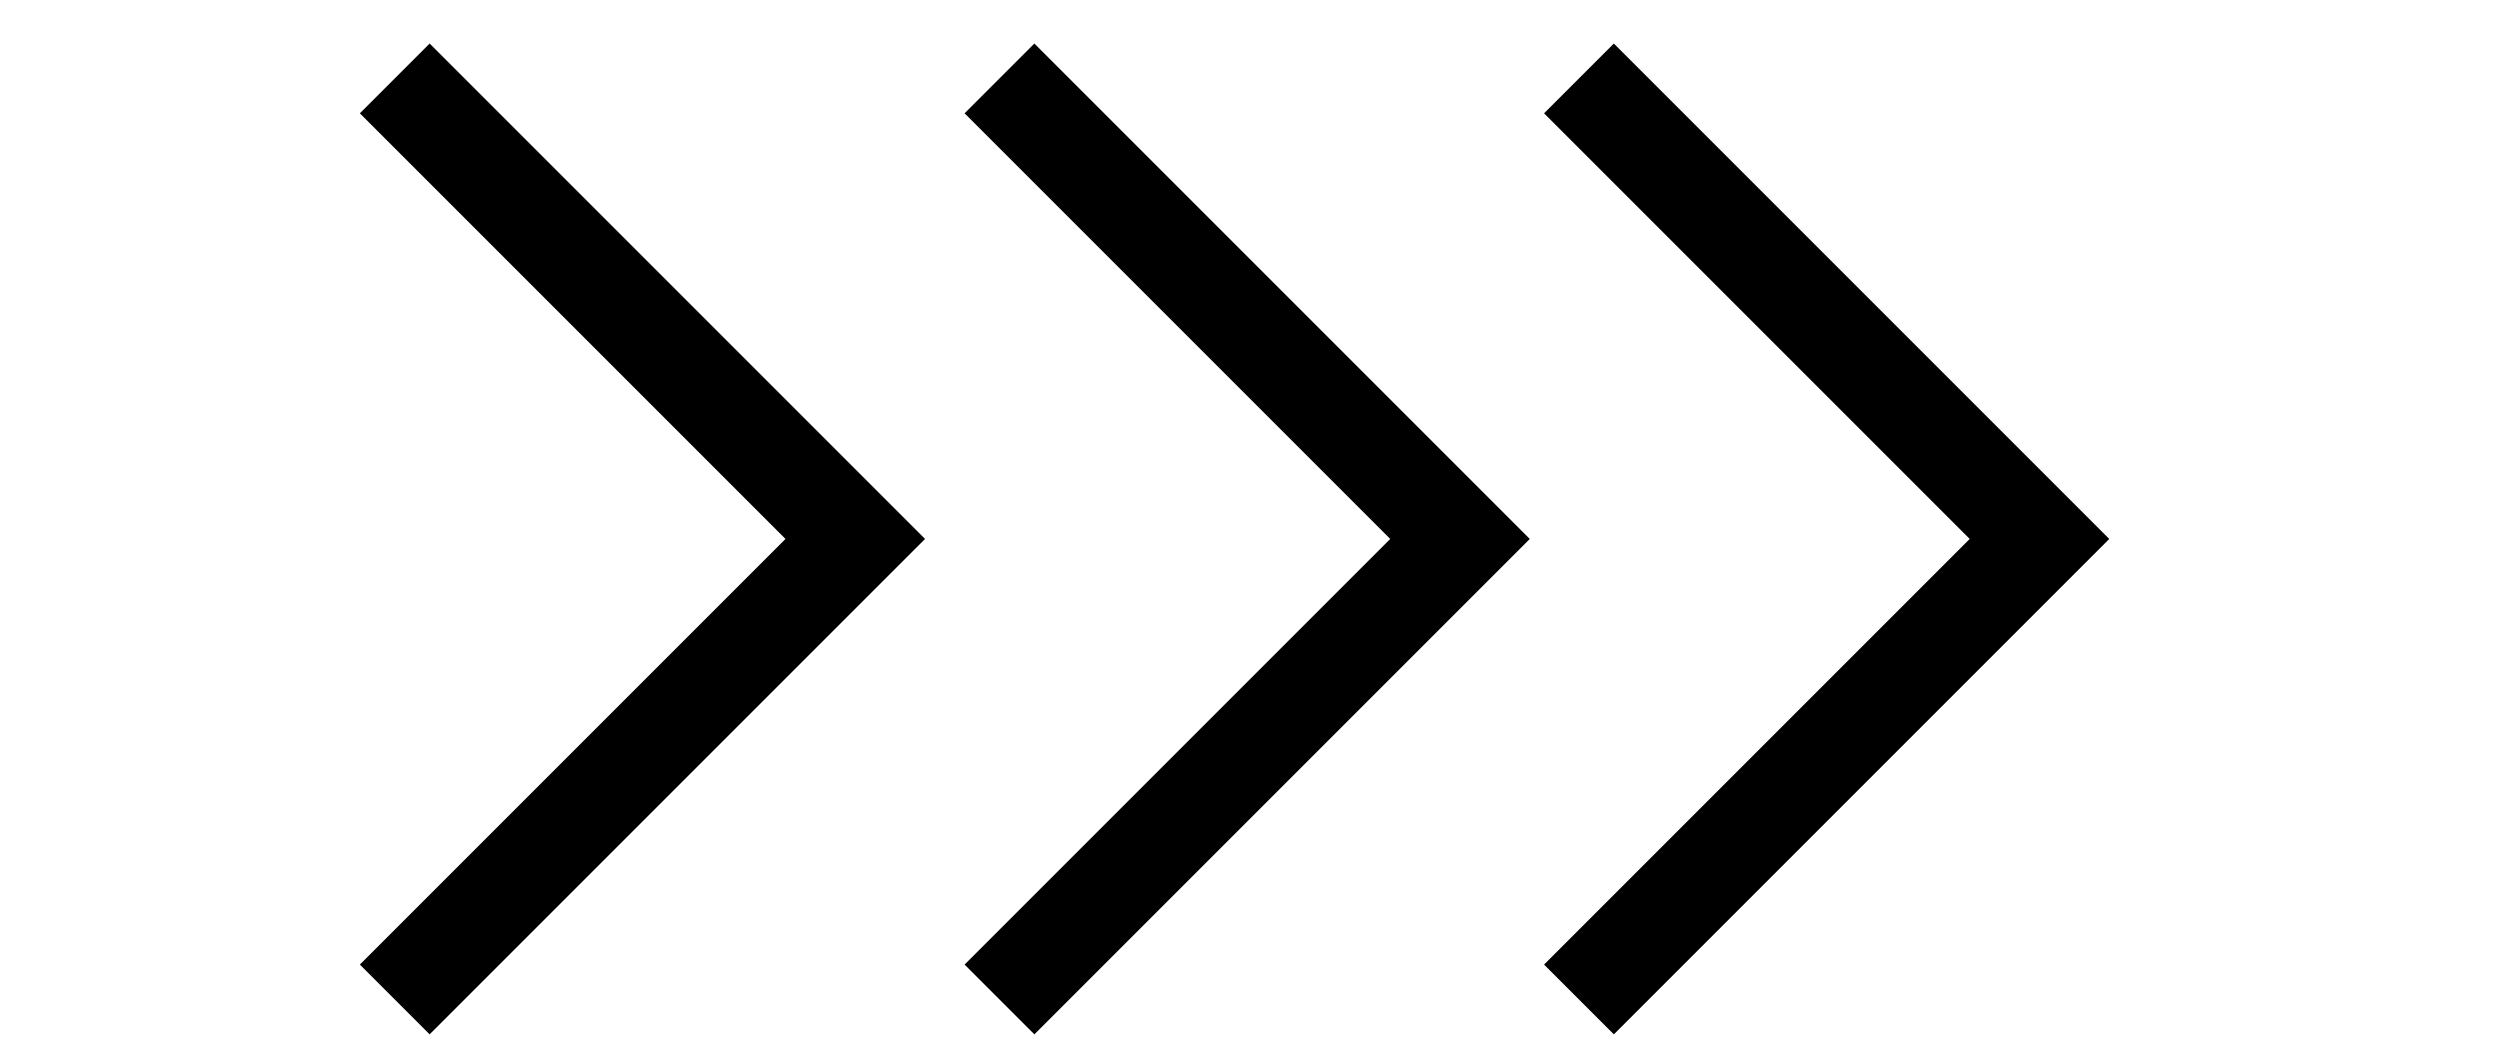 <svg width="38" height="16" viewBox="0 0 38 16" fill="none" xmlns="http://www.w3.org/2000/svg">
<path d="M15.192 1.192L22.192 8.192L15.192 15.192" stroke="black" stroke-width="1.5"/>
<path d="M24 1.192L31 8.192L24 15.192" stroke="black" stroke-width="1.5"/>
<path d="M6 1.192L13 8.192L6 15.192" stroke="black" stroke-width="1.5"/>
</svg>
